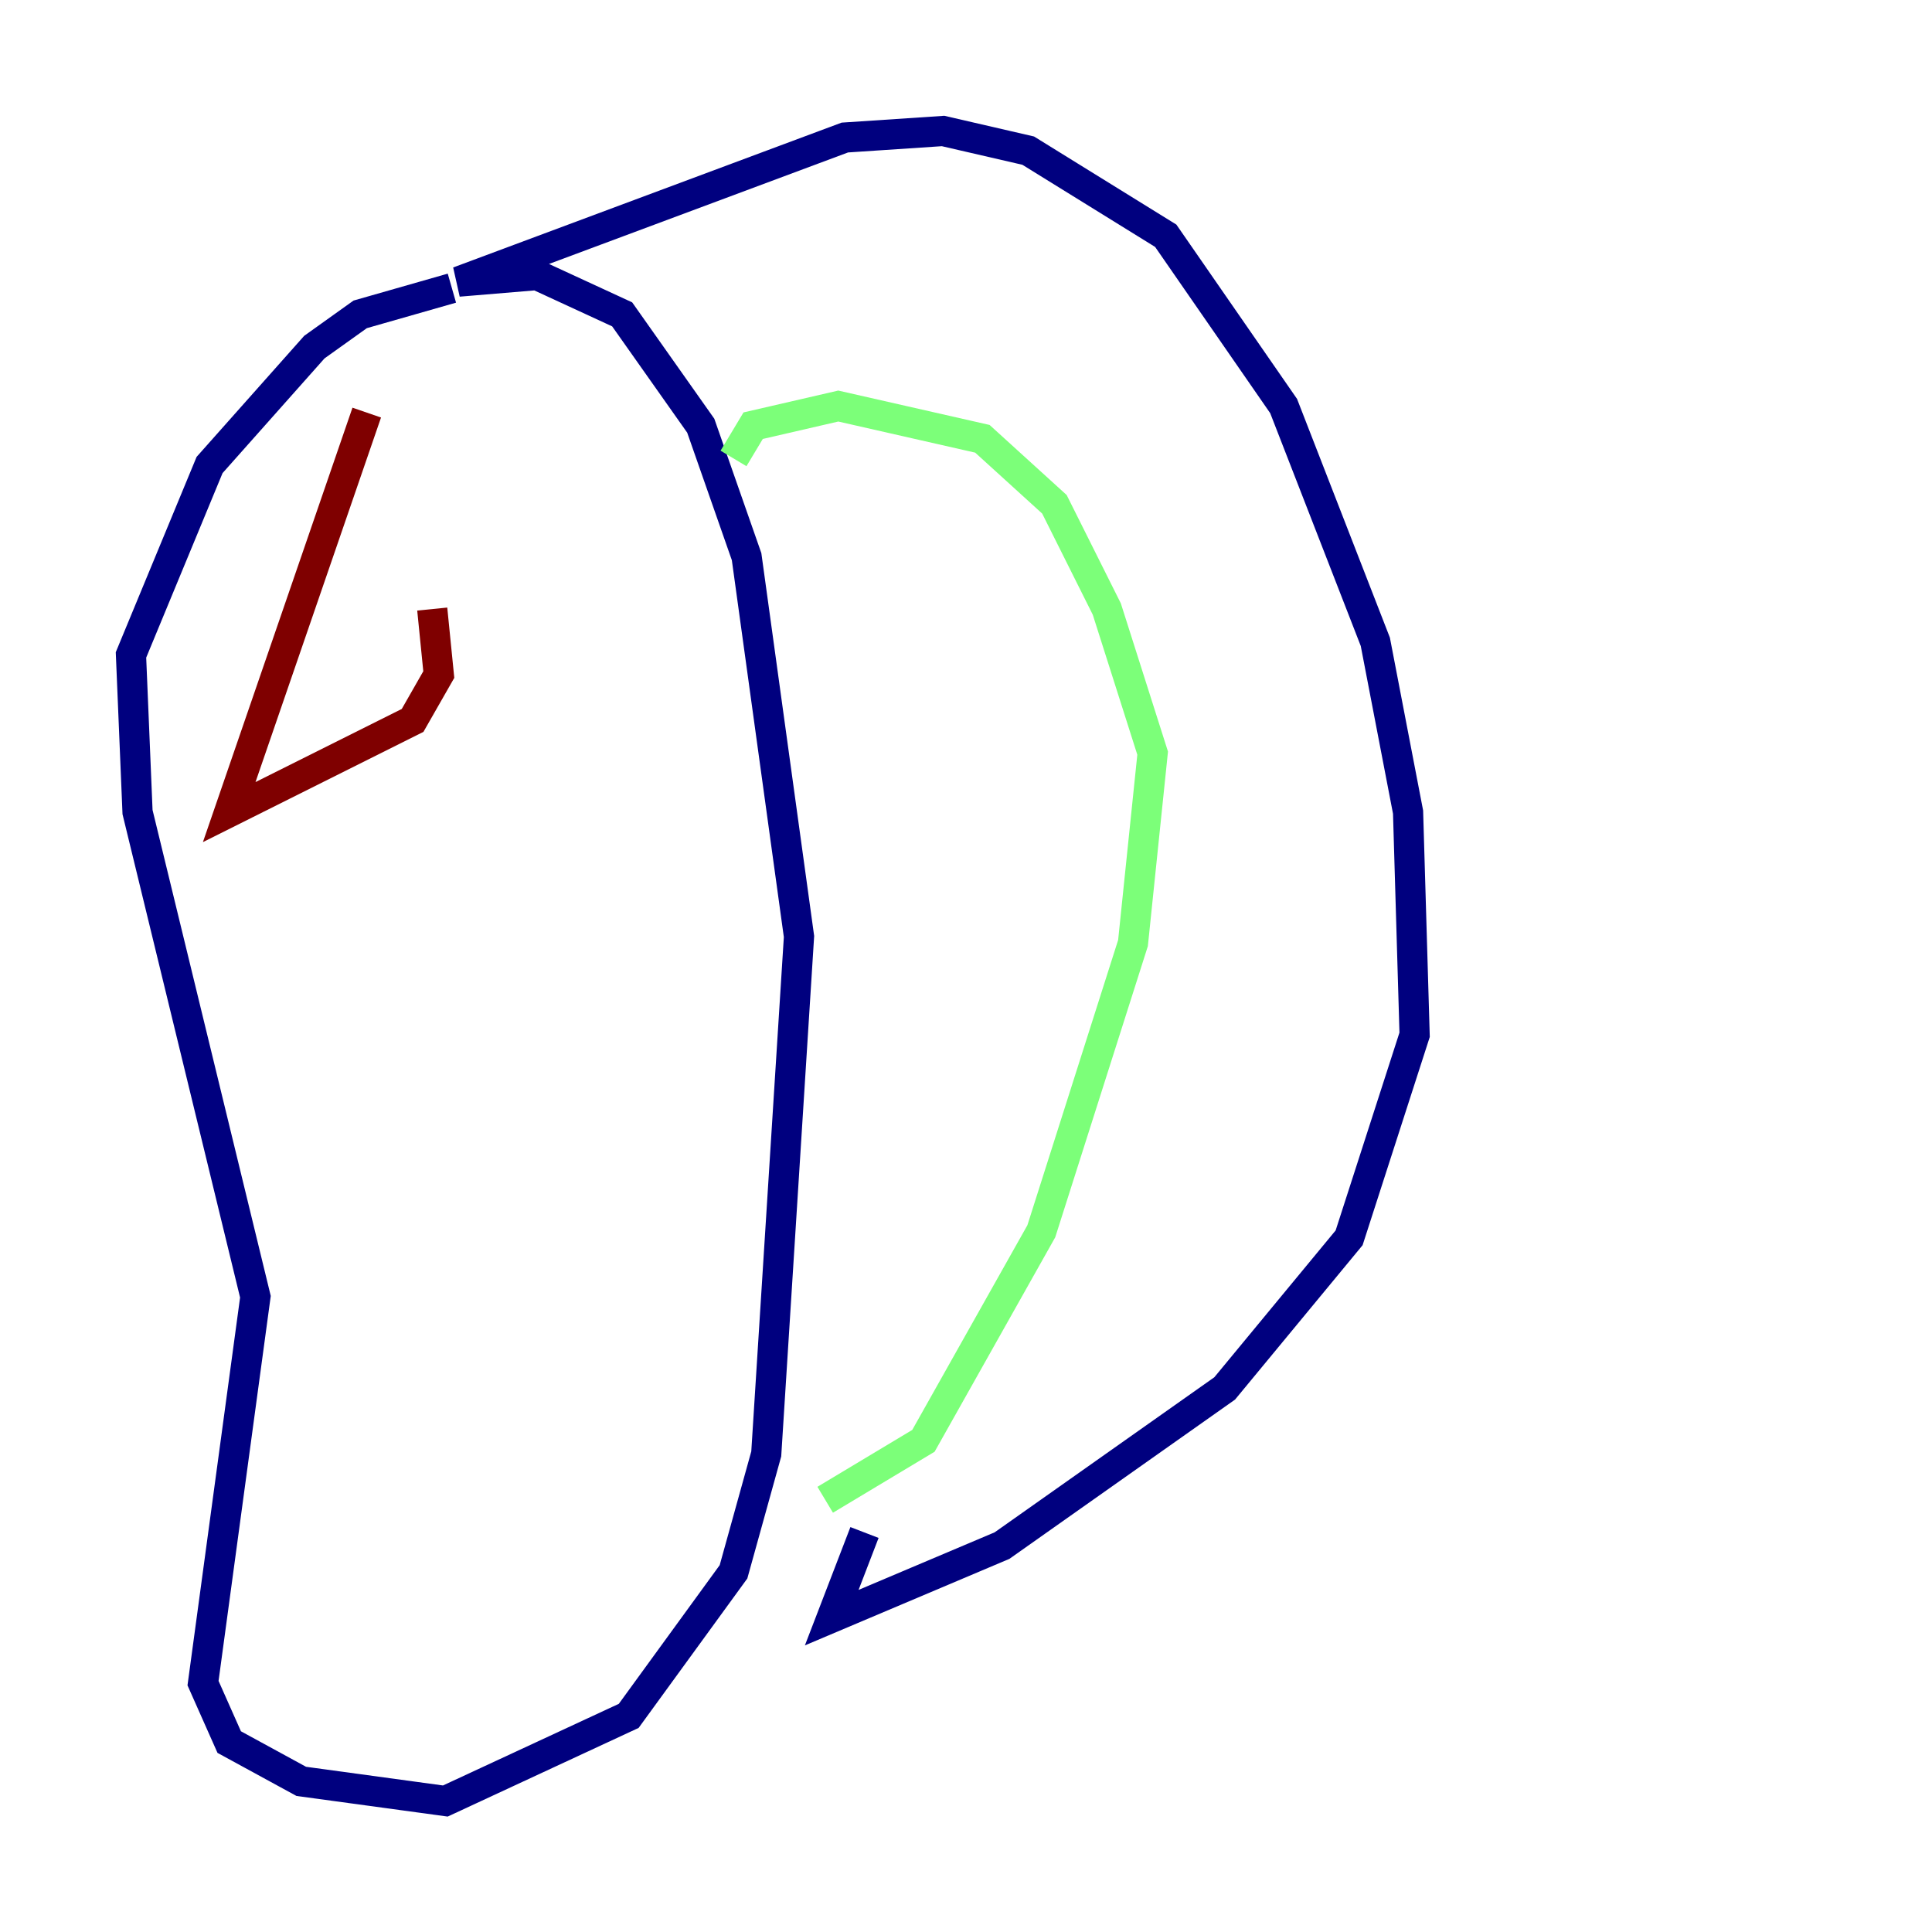 <?xml version="1.0" encoding="utf-8" ?>
<svg baseProfile="tiny" height="128" version="1.2" viewBox="0,0,128,128" width="128" xmlns="http://www.w3.org/2000/svg" xmlns:ev="http://www.w3.org/2001/xml-events" xmlns:xlink="http://www.w3.org/1999/xlink"><defs /><polyline fill="none" points="29.939,19.091 23.864,20.827 20.827,22.997 13.885,30.807 8.678,43.39 9.112,53.803 16.922,85.912 13.451,111.512 15.186,115.417 19.959,118.02 29.505,119.322 41.654,113.681 48.597,104.136 50.766,96.325 52.936,62.047 49.464,36.881 46.427,28.203 41.22,20.827 35.58,18.224 30.373,18.658 55.973,9.112 62.481,8.678 68.122,9.98 77.234,15.62 85.044,26.902 91.119,42.522 93.288,53.803 93.722,68.556 89.383,82.007 81.139,91.986 66.386,102.4 55.105,107.173 57.275,101.532" stroke="#00007f" stroke-width="2" /><polyline fill="none" points="48.597,30.373 49.898,28.203 55.539,26.902 65.085,29.071 69.858,33.41 73.329,40.352 76.366,49.898 75.064,62.481 68.99,81.573 61.18,95.458 54.671,99.363" stroke="#7cff79" stroke-width="2" /><polyline fill="none" points="24.298,27.336 15.186,53.803 27.336,47.729 29.071,44.691 28.637,40.352" stroke="#7f0000" stroke-width="2" /></svg>